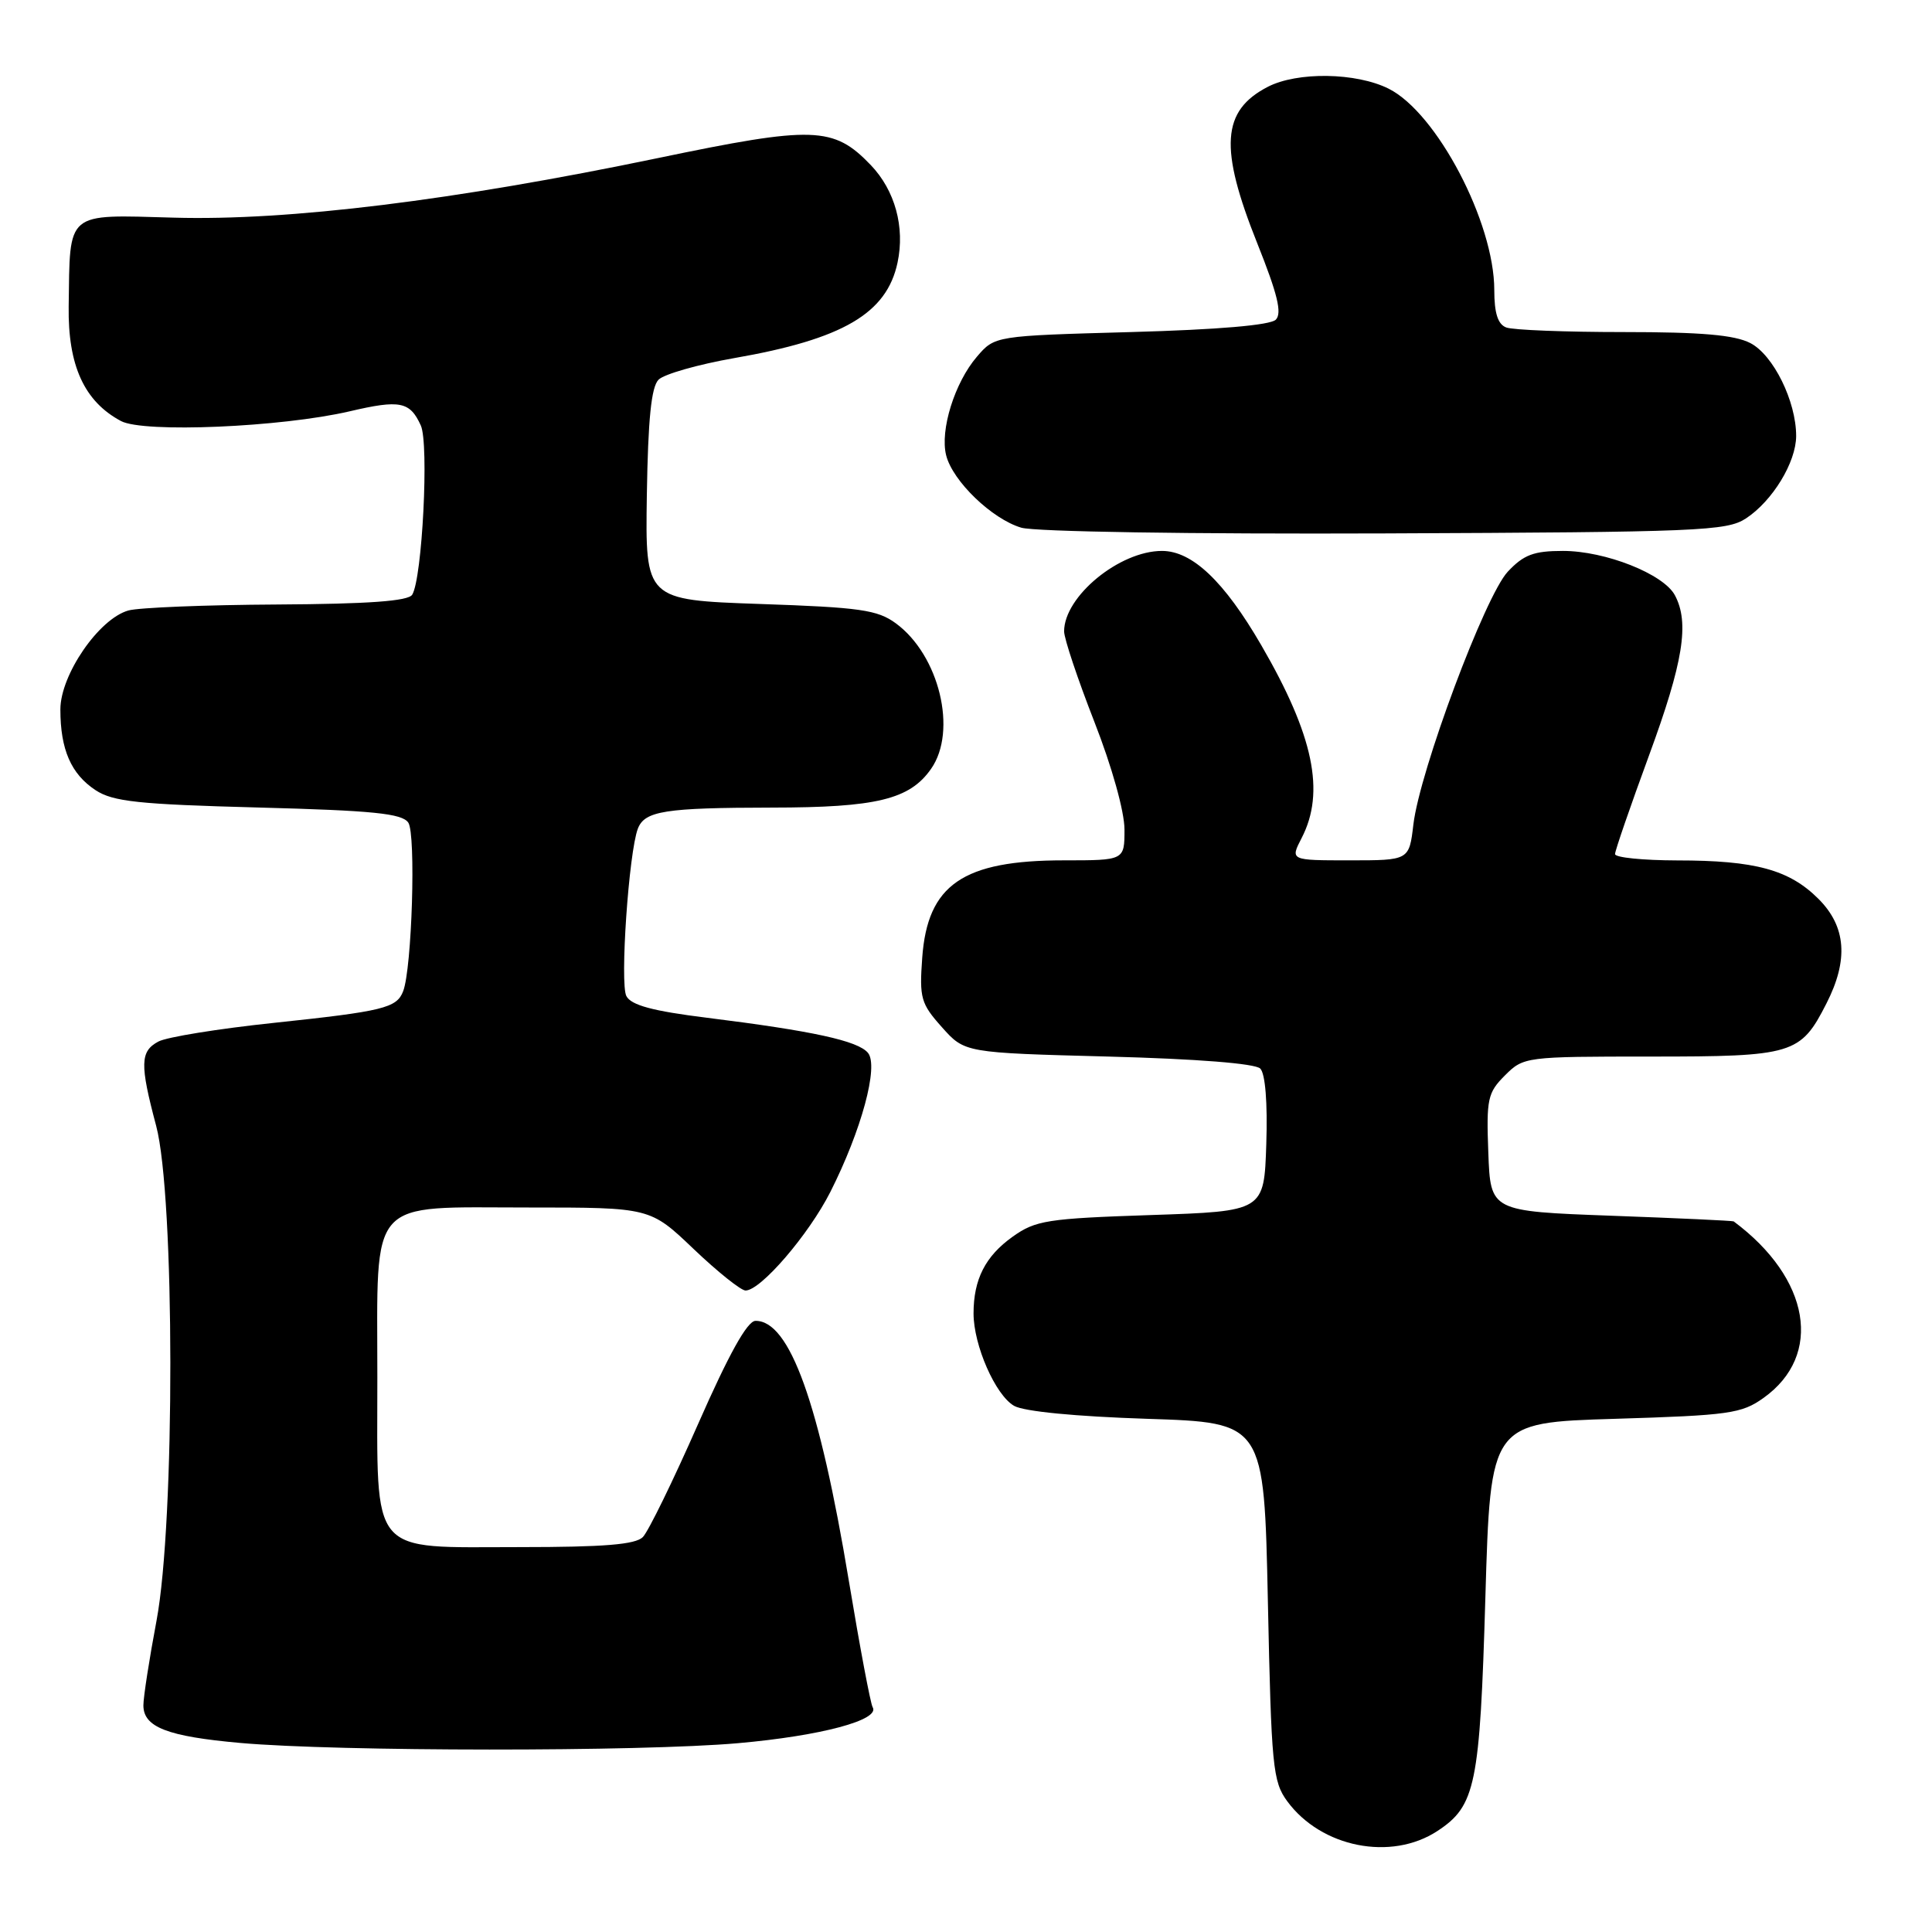 <?xml version="1.0" encoding="UTF-8" standalone="no"?>
<!DOCTYPE svg PUBLIC "-//W3C//DTD SVG 1.1//EN" "http://www.w3.org/Graphics/SVG/1.1/DTD/svg11.dtd" >
<svg xmlns="http://www.w3.org/2000/svg" xmlns:xlink="http://www.w3.org/1999/xlink" version="1.1" viewBox="0 0 256 256">
 <g >
 <path fill="currentColor"
d=" M 190.46 242.62 C 195.53 239.29 196.09 236.58 196.82 211.66 C 197.50 188.50 197.50 188.50 214.00 188.00 C 229.11 187.54 230.77 187.31 233.68 185.23 C 241.60 179.58 239.87 169.38 229.72 161.84 C 229.60 161.75 222.30 161.41 213.50 161.09 C 197.50 160.50 197.50 160.50 197.21 152.75 C 196.94 145.61 197.12 144.79 199.41 142.50 C 201.88 140.03 202.13 140.00 218.73 140.00 C 237.62 140.00 238.58 139.71 242.01 132.97 C 244.96 127.20 244.63 122.78 240.96 119.11 C 237.09 115.24 232.58 114.01 222.25 114.01 C 217.71 114.00 214.00 113.63 214.00 113.17 C 214.00 112.72 216.03 106.84 218.50 100.11 C 223.04 87.76 223.89 82.53 221.93 78.87 C 220.42 76.05 212.71 73.00 207.10 73.00 C 203.24 73.00 201.90 73.50 199.79 75.75 C 196.78 78.96 188.13 102.13 187.28 109.25 C 186.72 114.00 186.72 114.00 178.84 114.00 C 170.95 114.00 170.95 114.00 172.47 111.05 C 175.63 104.95 174.06 97.44 167.13 85.50 C 162.21 77.02 157.97 73.00 153.97 73.00 C 148.33 73.00 141.00 79.03 141.00 83.66 C 141.00 84.61 142.80 89.99 145.00 95.62 C 147.34 101.60 149.00 107.54 149.00 109.92 C 149.00 114.00 149.00 114.00 140.97 114.00 C 127.59 114.00 122.90 117.22 122.20 126.90 C 121.81 132.25 122.02 132.99 124.81 136.11 C 127.83 139.50 127.83 139.50 146.87 140.00 C 158.63 140.31 166.32 140.92 166.99 141.59 C 167.66 142.26 167.97 146.12 167.79 151.59 C 167.50 160.50 167.50 160.50 152.50 161.00 C 138.76 161.46 137.22 161.70 134.18 163.87 C 130.56 166.45 129.00 169.52 129.00 174.04 C 129.00 178.26 131.90 184.86 134.37 186.28 C 135.67 187.03 142.53 187.69 152.00 188.00 C 167.50 188.50 167.50 188.50 168.00 212.18 C 168.46 234.12 168.65 236.07 170.57 238.68 C 175.07 244.80 184.33 246.64 190.46 242.62 Z  M 97.80 230.98 C 108.79 230.01 116.67 227.90 115.63 226.21 C 115.35 225.76 113.93 218.23 112.48 209.49 C 108.57 185.91 104.64 174.96 100.10 175.02 C 99.01 175.04 96.57 179.44 92.50 188.69 C 89.20 196.19 85.91 202.93 85.18 203.67 C 84.20 204.66 80.04 205.00 68.93 205.00 C 48.73 205.00 50.00 206.51 50.00 182.50 C 50.00 158.37 48.55 160.00 70.07 160.00 C 86.15 160.00 86.15 160.00 91.91 165.50 C 95.09 168.53 98.18 171.00 98.79 171.00 C 100.80 171.00 107.15 163.61 110.02 157.95 C 114.15 149.78 116.46 141.26 115.01 139.51 C 113.68 137.91 107.73 136.61 93.69 134.86 C 86.50 133.97 83.64 133.20 83.00 131.99 C 82.12 130.36 83.32 112.93 84.52 109.80 C 85.43 107.45 88.11 107.03 102.28 107.01 C 116.14 107.00 120.54 105.93 123.37 101.88 C 126.89 96.86 124.46 86.82 118.71 82.60 C 116.28 80.81 113.96 80.48 100.71 80.03 C 85.50 79.50 85.50 79.50 85.71 65.57 C 85.87 55.51 86.30 51.28 87.26 50.31 C 88.00 49.57 92.51 48.29 97.29 47.45 C 111.69 44.94 117.50 41.54 118.93 34.79 C 119.93 30.09 118.59 25.23 115.39 21.88 C 110.45 16.73 107.84 16.64 87.11 20.96 C 60.18 26.56 38.23 29.27 23.05 28.84 C 8.59 28.44 9.28 27.87 9.10 40.60 C 8.99 48.43 11.16 53.19 16.03 55.79 C 19.03 57.39 37.27 56.61 46.34 54.50 C 53.00 52.94 54.32 53.20 55.76 56.38 C 56.86 58.79 55.95 76.65 54.62 78.80 C 54.10 79.65 48.85 80.03 36.69 80.10 C 27.24 80.15 18.38 80.51 17.02 80.89 C 13.11 81.98 8.00 89.42 8.00 94.01 C 8.00 99.32 9.42 102.57 12.66 104.70 C 14.97 106.22 18.33 106.58 34.24 107.00 C 49.46 107.40 53.27 107.79 54.10 109.00 C 55.13 110.50 54.59 128.31 53.42 131.34 C 52.57 133.57 50.79 134.00 36.24 135.54 C 28.94 136.31 22.08 137.42 20.99 138.01 C 18.56 139.30 18.52 141.02 20.69 149.17 C 23.17 158.49 23.21 201.65 20.74 214.75 C 19.78 219.84 19.00 224.88 19.00 225.97 C 19.00 228.86 22.18 230.09 31.85 230.95 C 44.79 232.10 84.93 232.12 97.80 230.98 Z  M 231.34 68.70 C 234.87 66.38 237.99 61.26 238.00 57.77 C 238.00 53.17 234.98 47.04 231.93 45.46 C 229.84 44.38 225.43 44.00 215.13 44.00 C 207.45 44.00 200.45 43.73 199.58 43.39 C 198.47 42.97 198.00 41.48 198.00 38.43 C 198.00 29.46 190.38 14.94 184.00 11.75 C 179.70 9.60 171.90 9.48 167.98 11.51 C 161.87 14.67 161.54 19.60 166.59 32.23 C 169.28 38.96 169.90 41.50 169.05 42.36 C 168.31 43.09 161.43 43.68 149.86 44.00 C 131.82 44.50 131.82 44.50 129.45 47.26 C 126.50 50.69 124.53 57.00 125.37 60.33 C 126.23 63.75 131.44 68.77 135.32 69.92 C 137.14 70.46 157.73 70.78 183.55 70.68 C 225.10 70.51 228.80 70.36 231.34 68.70 Z "/>
</g>
</svg>